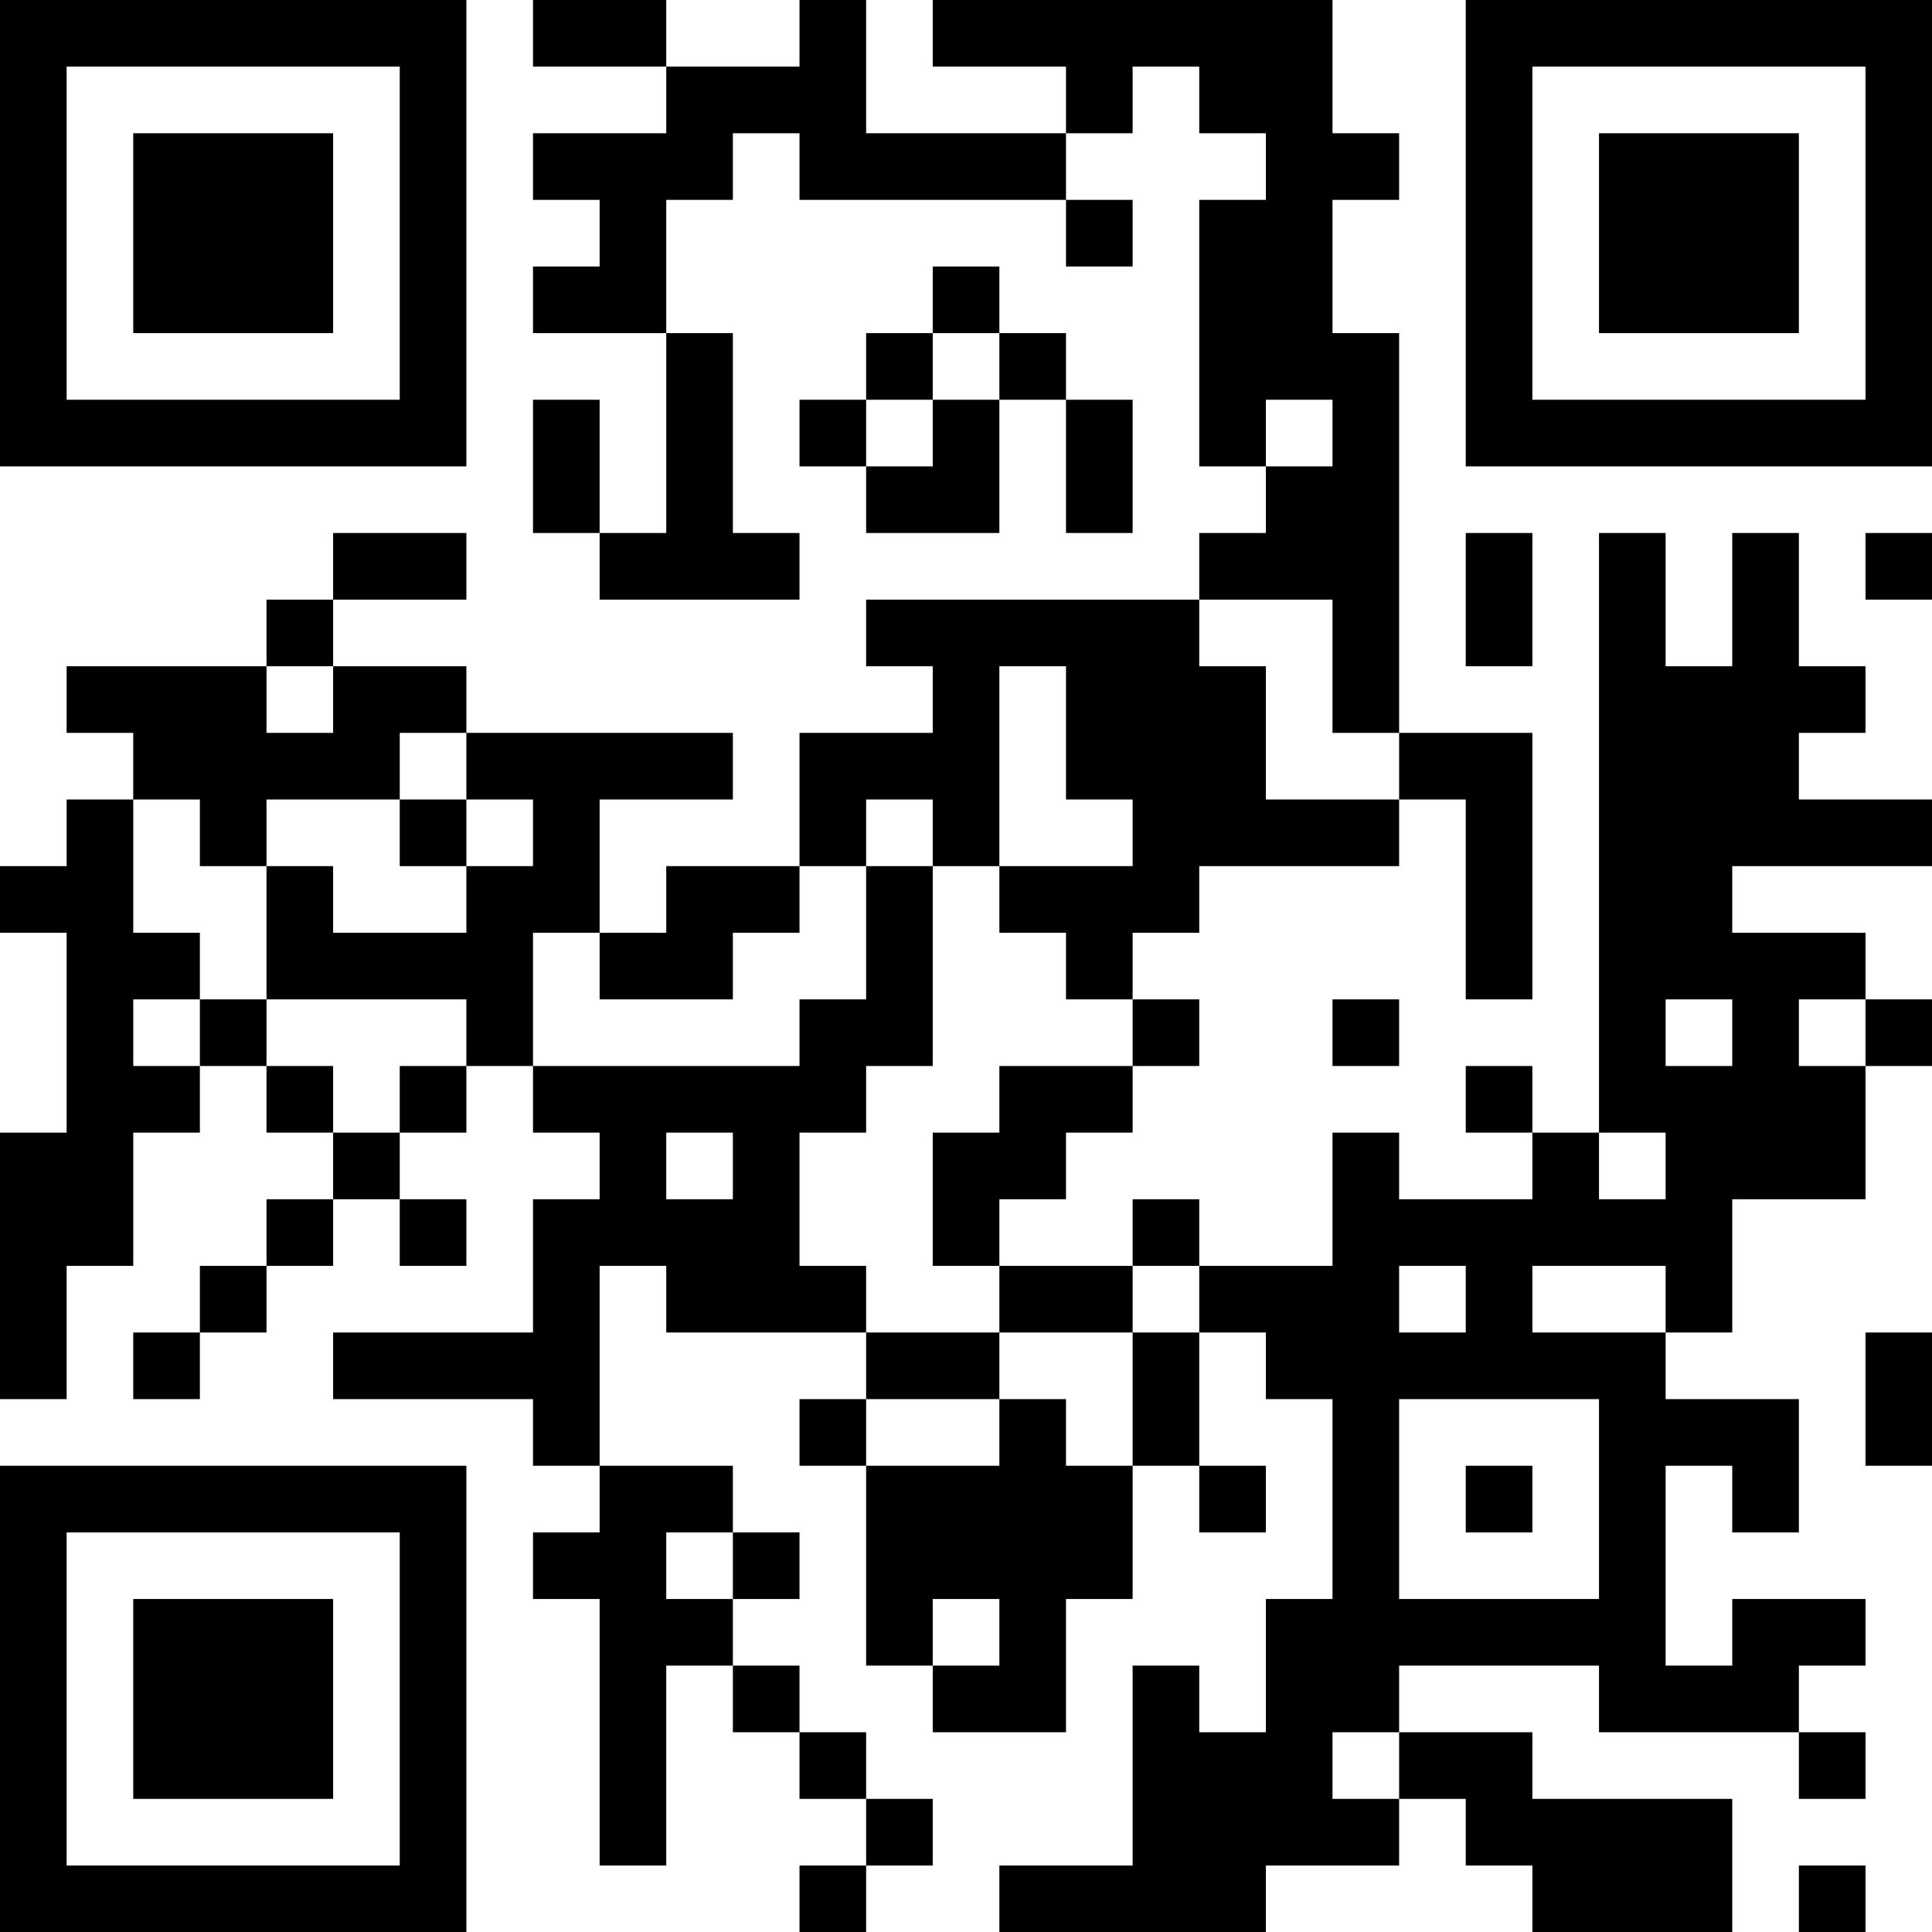 <?xml version="1.0" encoding="UTF-8"?>
<svg xmlns="http://www.w3.org/2000/svg" version="1.1" width="200" height="200" viewBox="0 0 200 200"><rect x="0" y="0" width="200" height="200" fill="#ffffff"/><g transform="scale(6.897)"><g transform="translate(0,0)"><path fill-rule="evenodd" d="M8 0L8 1L10 1L10 2L8 2L8 3L9 3L9 4L8 4L8 5L10 5L10 8L9 8L9 6L8 6L8 8L9 8L9 9L12 9L12 8L11 8L11 5L10 5L10 3L11 3L11 2L12 2L12 3L16 3L16 4L17 4L17 3L16 3L16 2L17 2L17 1L18 1L18 2L19 2L19 3L18 3L18 7L19 7L19 8L18 8L18 9L13 9L13 10L14 10L14 11L12 11L12 13L10 13L10 14L9 14L9 12L11 12L11 11L7 11L7 10L5 10L5 9L7 9L7 8L5 8L5 9L4 9L4 10L1 10L1 11L2 11L2 12L1 12L1 13L0 13L0 14L1 14L1 17L0 17L0 21L1 21L1 19L2 19L2 17L3 17L3 16L4 16L4 17L5 17L5 18L4 18L4 19L3 19L3 20L2 20L2 21L3 21L3 20L4 20L4 19L5 19L5 18L6 18L6 19L7 19L7 18L6 18L6 17L7 17L7 16L8 16L8 17L9 17L9 18L8 18L8 20L5 20L5 21L8 21L8 22L9 22L9 23L8 23L8 24L9 24L9 28L10 28L10 25L11 25L11 26L12 26L12 27L13 27L13 28L12 28L12 29L13 29L13 28L14 28L14 27L13 27L13 26L12 26L12 25L11 25L11 24L12 24L12 23L11 23L11 22L9 22L9 19L10 19L10 20L13 20L13 21L12 21L12 22L13 22L13 25L14 25L14 26L16 26L16 24L17 24L17 22L18 22L18 23L19 23L19 22L18 22L18 20L19 20L19 21L20 21L20 24L19 24L19 26L18 26L18 25L17 25L17 28L15 28L15 29L19 29L19 28L21 28L21 27L22 27L22 28L23 28L23 29L26 29L26 27L23 27L23 26L21 26L21 25L24 25L24 26L27 26L27 27L28 27L28 26L27 26L27 25L28 25L28 24L26 24L26 25L25 25L25 22L26 22L26 23L27 23L27 21L25 21L25 20L26 20L26 18L28 18L28 16L29 16L29 15L28 15L28 14L26 14L26 13L29 13L29 12L27 12L27 11L28 11L28 10L27 10L27 8L26 8L26 10L25 10L25 8L24 8L24 17L23 17L23 16L22 16L22 17L23 17L23 18L21 18L21 17L20 17L20 19L18 19L18 18L17 18L17 19L15 19L15 18L16 18L16 17L17 17L17 16L18 16L18 15L17 15L17 14L18 14L18 13L21 13L21 12L22 12L22 15L23 15L23 11L21 11L21 5L20 5L20 3L21 3L21 2L20 2L20 0L14 0L14 1L16 1L16 2L13 2L13 0L12 0L12 1L10 1L10 0ZM14 4L14 5L13 5L13 6L12 6L12 7L13 7L13 8L15 8L15 6L16 6L16 8L17 8L17 6L16 6L16 5L15 5L15 4ZM14 5L14 6L13 6L13 7L14 7L14 6L15 6L15 5ZM19 6L19 7L20 7L20 6ZM22 8L22 10L23 10L23 8ZM28 8L28 9L29 9L29 8ZM18 9L18 10L19 10L19 12L21 12L21 11L20 11L20 9ZM4 10L4 11L5 11L5 10ZM15 10L15 13L14 13L14 12L13 12L13 13L12 13L12 14L11 14L11 15L9 15L9 14L8 14L8 16L12 16L12 15L13 15L13 13L14 13L14 16L13 16L13 17L12 17L12 19L13 19L13 20L15 20L15 21L13 21L13 22L15 22L15 21L16 21L16 22L17 22L17 20L18 20L18 19L17 19L17 20L15 20L15 19L14 19L14 17L15 17L15 16L17 16L17 15L16 15L16 14L15 14L15 13L17 13L17 12L16 12L16 10ZM6 11L6 12L4 12L4 13L3 13L3 12L2 12L2 14L3 14L3 15L2 15L2 16L3 16L3 15L4 15L4 16L5 16L5 17L6 17L6 16L7 16L7 15L4 15L4 13L5 13L5 14L7 14L7 13L8 13L8 12L7 12L7 11ZM6 12L6 13L7 13L7 12ZM20 15L20 16L21 16L21 15ZM25 15L25 16L26 16L26 15ZM27 15L27 16L28 16L28 15ZM10 17L10 18L11 18L11 17ZM24 17L24 18L25 18L25 17ZM21 19L21 20L22 20L22 19ZM23 19L23 20L25 20L25 19ZM28 20L28 22L29 22L29 20ZM21 21L21 24L24 24L24 21ZM22 22L22 23L23 23L23 22ZM10 23L10 24L11 24L11 23ZM14 24L14 25L15 25L15 24ZM20 26L20 27L21 27L21 26ZM27 28L27 29L28 29L28 28ZM0 0L0 7L7 7L7 0ZM1 1L1 6L6 6L6 1ZM2 2L2 5L5 5L5 2ZM22 0L22 7L29 7L29 0ZM23 1L23 6L28 6L28 1ZM24 2L24 5L27 5L27 2ZM0 22L0 29L7 29L7 22ZM1 23L1 28L6 28L6 23ZM2 24L2 27L5 27L5 24Z" fill="#000000"/></g></g></svg>
